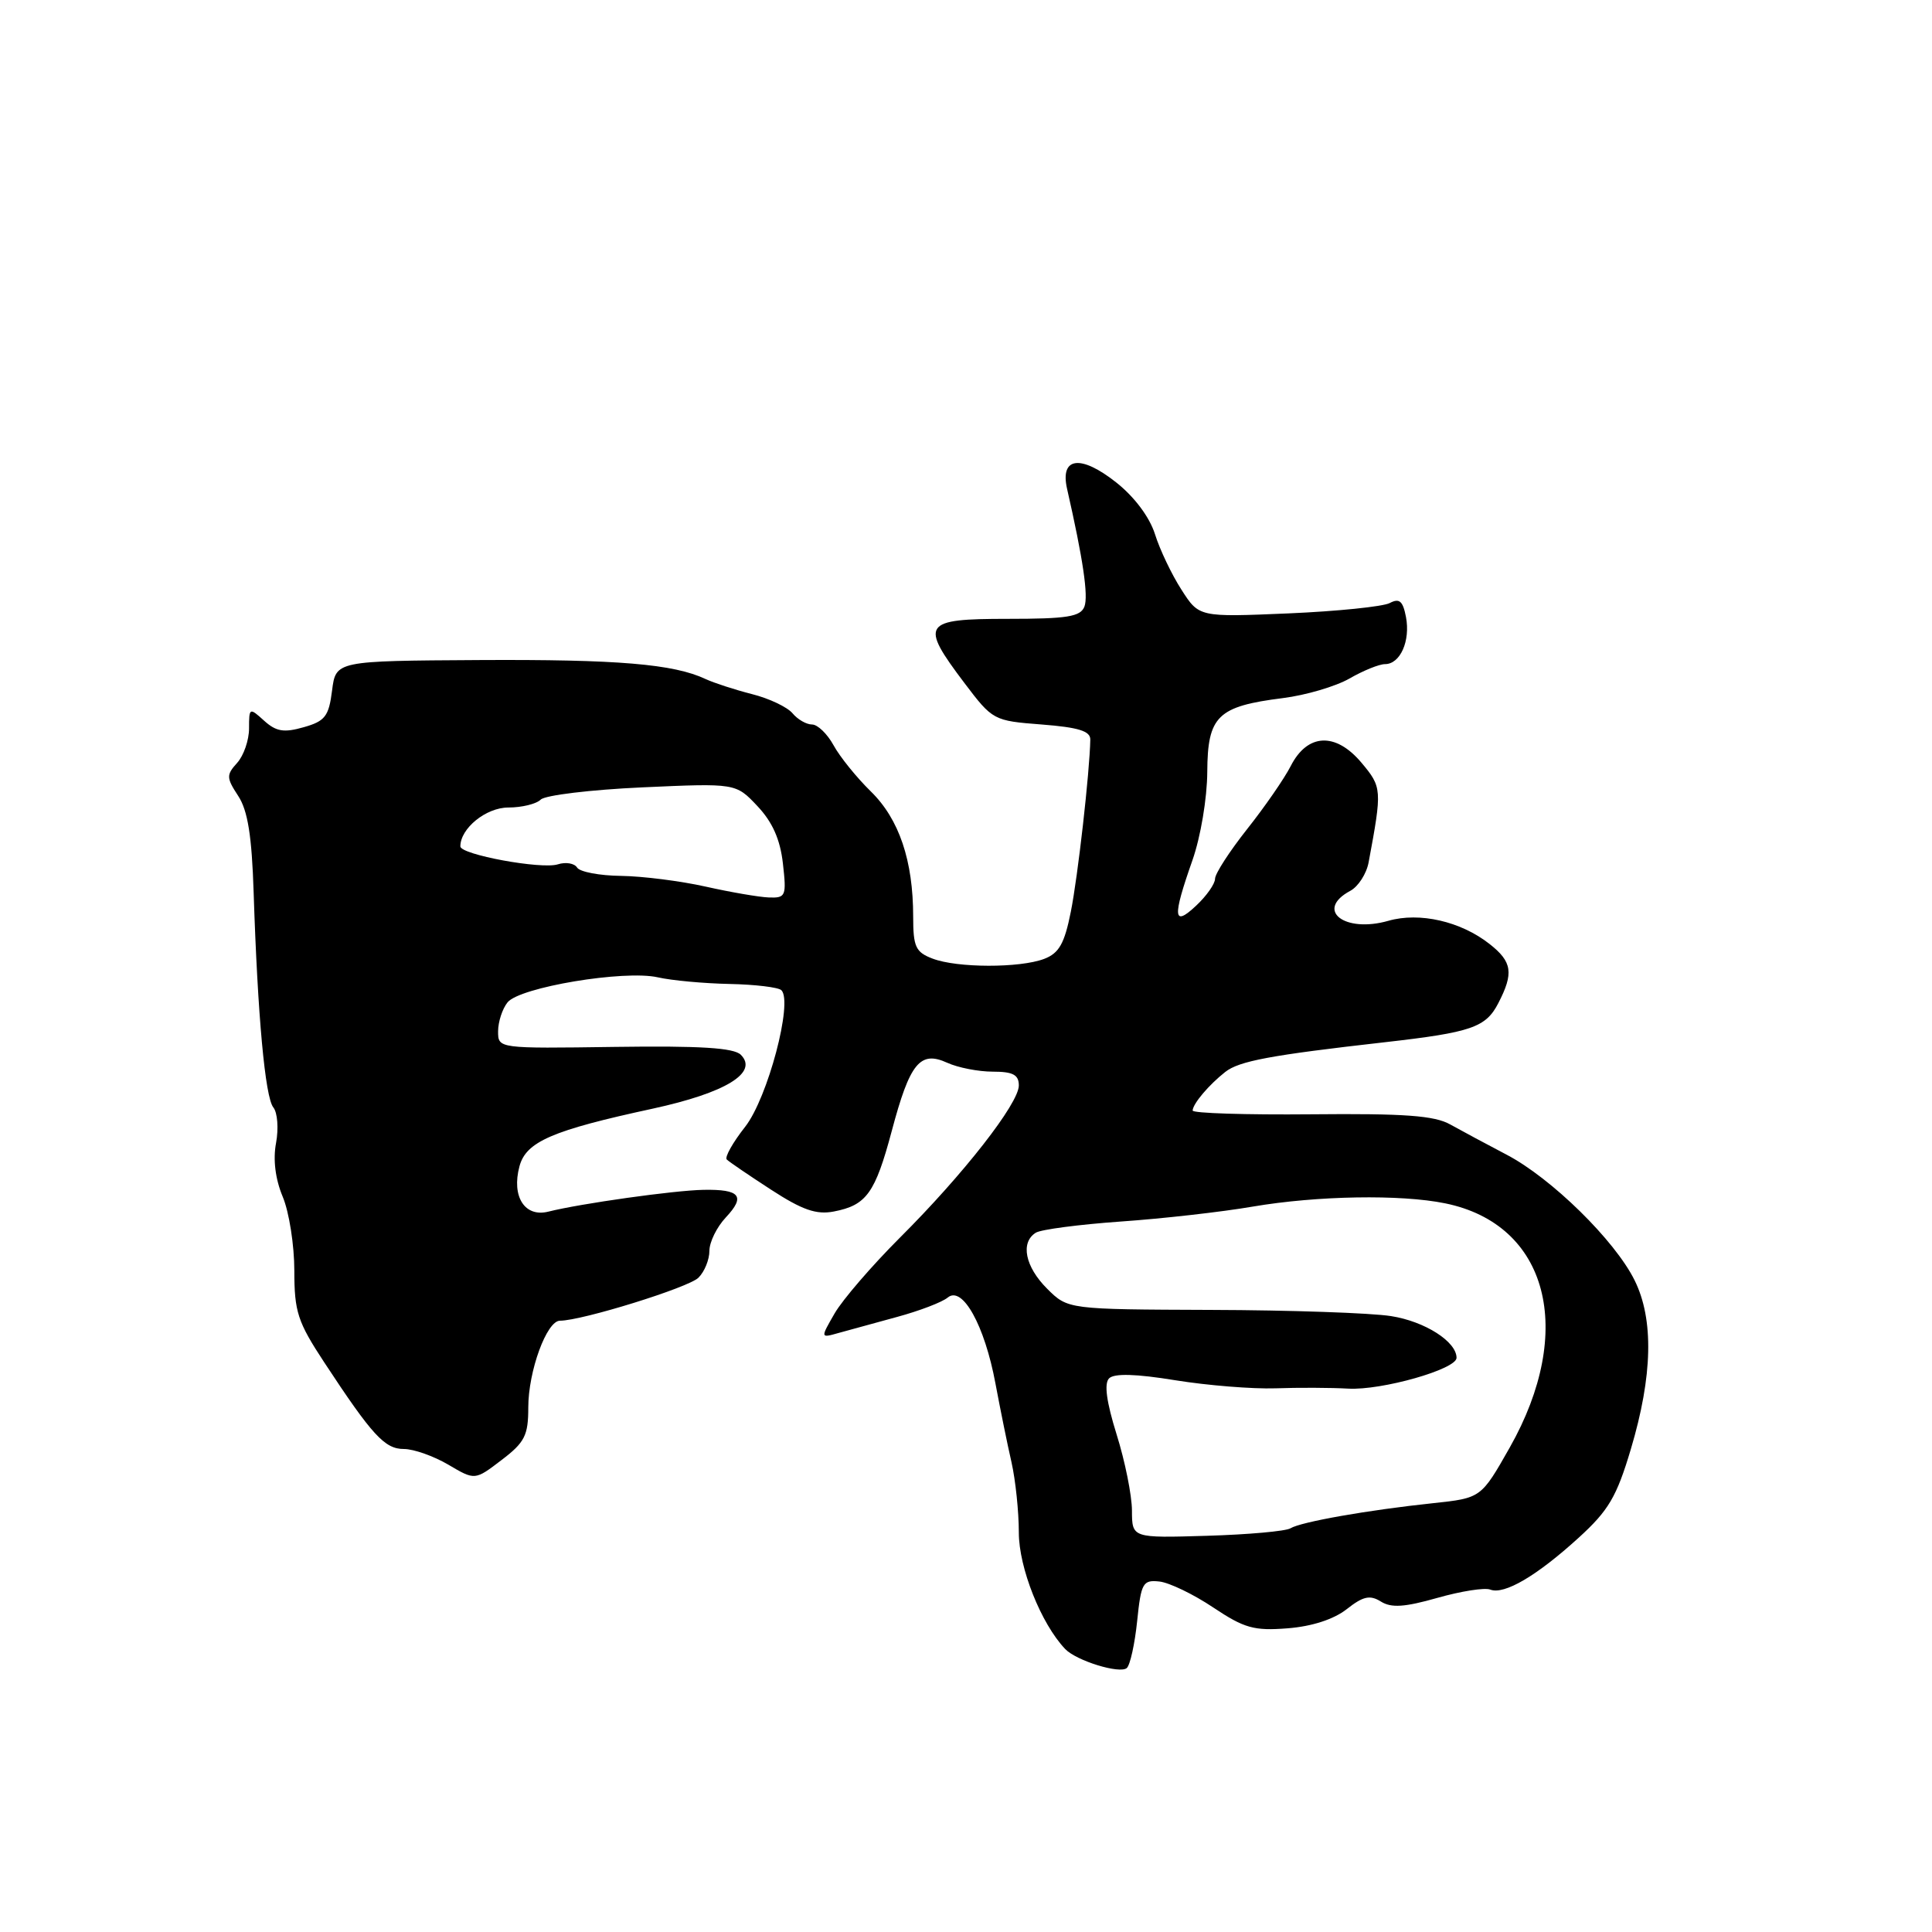 <?xml version="1.0" encoding="UTF-8" standalone="no"?>
<!DOCTYPE svg PUBLIC "-//W3C//DTD SVG 1.1//EN" "http://www.w3.org/Graphics/SVG/1.1/DTD/svg11.dtd" >
<svg xmlns="http://www.w3.org/2000/svg" xmlns:xlink="http://www.w3.org/1999/xlink" version="1.1" viewBox="0 0 256 256">
 <g >
 <path fill="currentColor"
d=" M 150.68 214.79 C 151.20 209.73 151.44 209.32 153.64 209.56 C 154.95 209.71 158.15 211.25 160.76 213.00 C 164.88 215.75 166.17 216.11 170.61 215.76 C 173.84 215.51 176.73 214.57 178.45 213.22 C 180.62 211.51 181.52 211.31 182.97 212.21 C 184.35 213.08 186.12 212.96 190.45 211.73 C 193.58 210.84 196.73 210.34 197.47 210.63 C 199.33 211.34 203.62 208.82 209.18 203.76 C 213.14 200.15 214.21 198.35 216.10 192.00 C 218.99 182.31 219.16 174.82 216.59 169.64 C 213.98 164.36 205.56 156.10 199.63 153.00 C 197.00 151.62 193.64 149.82 192.17 149.00 C 190.08 147.82 186.11 147.53 173.75 147.65 C 165.09 147.73 158.01 147.51 158.03 147.15 C 158.08 146.23 160.17 143.76 162.35 142.04 C 164.20 140.59 168.30 139.82 183.50 138.10 C 194.96 136.80 196.88 136.14 198.53 132.93 C 200.60 128.94 200.38 127.44 197.37 125.08 C 193.56 122.08 188.09 120.83 183.97 122.01 C 178.14 123.68 174.19 120.58 178.92 118.04 C 179.97 117.48 181.07 115.78 181.35 114.26 C 183.15 104.60 183.13 104.31 180.39 101.05 C 176.97 96.99 173.24 97.17 171.03 101.50 C 170.19 103.15 167.59 106.91 165.25 109.86 C 162.91 112.82 161.00 115.77 161.00 116.44 C 161.00 117.11 159.88 118.71 158.50 120.00 C 155.44 122.88 155.33 121.59 158.00 114.00 C 159.09 110.90 159.95 105.79 159.97 102.27 C 160.01 94.87 161.33 93.59 170.00 92.50 C 173.03 92.12 176.99 90.95 178.81 89.91 C 180.63 88.86 182.75 88.00 183.52 88.00 C 185.54 88.00 186.90 84.93 186.30 81.76 C 185.89 79.63 185.43 79.23 184.14 79.91 C 183.24 80.38 177.19 81.00 170.69 81.28 C 158.88 81.78 158.88 81.78 156.55 78.14 C 155.26 76.14 153.68 72.83 153.04 70.78 C 152.32 68.51 150.32 65.84 147.91 63.93 C 143.20 60.20 140.44 60.55 141.39 64.76 C 143.52 74.12 144.23 78.96 143.69 80.38 C 143.17 81.72 141.40 82.00 133.53 82.00 C 122.24 82.00 121.83 82.61 127.79 90.50 C 131.53 95.44 131.64 95.51 138.03 96.00 C 142.91 96.38 144.49 96.87 144.47 98.00 C 144.39 102.31 142.82 116.17 141.89 120.81 C 141.05 125.03 140.33 126.31 138.35 127.06 C 135.12 128.28 126.83 128.27 123.57 127.02 C 121.33 126.17 121.00 125.47 121.00 121.47 C 121.00 114.03 119.14 108.53 115.38 104.86 C 113.49 103.01 111.27 100.26 110.45 98.75 C 109.62 97.24 108.34 96.00 107.60 96.00 C 106.85 96.00 105.69 95.33 105.01 94.51 C 104.32 93.69 101.91 92.54 99.63 91.97 C 97.36 91.39 94.60 90.49 93.50 89.98 C 89.27 87.98 81.83 87.36 63.50 87.46 C 44.50 87.57 44.50 87.57 44.00 91.50 C 43.57 94.92 43.07 95.56 40.24 96.36 C 37.62 97.11 36.59 96.94 34.99 95.49 C 33.05 93.73 33.00 93.76 33.00 96.52 C 33.00 98.07 32.29 100.13 31.42 101.09 C 29.98 102.68 29.99 103.06 31.56 105.46 C 32.83 107.39 33.37 110.75 33.61 118.29 C 34.14 134.61 35.13 145.40 36.22 146.74 C 36.77 147.42 36.93 149.53 36.58 151.44 C 36.16 153.64 36.48 156.22 37.46 158.57 C 38.31 160.59 39.00 165.00 39.00 168.37 C 39.00 173.82 39.44 175.16 42.95 180.50 C 49.34 190.22 50.98 192.00 53.52 192.00 C 54.82 192.00 57.47 192.94 59.41 194.08 C 62.93 196.16 62.93 196.16 66.46 193.46 C 69.54 191.12 70.00 190.20 70.00 186.50 C 70.00 181.68 72.44 175.00 74.20 175.00 C 77.09 175.00 91.25 170.61 92.55 169.30 C 93.35 168.51 94.00 166.91 94.00 165.74 C 94.00 164.58 94.98 162.59 96.17 161.32 C 98.82 158.50 98.08 157.57 93.21 157.66 C 89.34 157.73 76.95 159.47 72.65 160.55 C 69.53 161.33 67.76 158.55 68.83 154.55 C 69.70 151.28 73.16 149.78 86.50 146.90 C 96.16 144.80 100.53 142.13 98.16 139.76 C 97.23 138.84 92.79 138.56 81.45 138.72 C 66.00 138.94 66.00 138.94 66.00 136.66 C 66.00 135.41 66.56 133.68 67.25 132.82 C 68.86 130.81 82.72 128.50 87.16 129.50 C 89.00 129.92 93.27 130.31 96.66 130.38 C 100.05 130.45 103.15 130.82 103.54 131.21 C 105.10 132.76 101.73 145.48 98.74 149.30 C 97.10 151.38 96.00 153.34 96.30 153.64 C 96.60 153.94 99.24 155.74 102.17 157.64 C 106.31 160.33 108.17 160.98 110.49 160.53 C 114.81 159.70 115.96 158.10 118.16 149.87 C 120.56 140.84 121.91 139.18 125.51 140.82 C 126.93 141.47 129.65 142.00 131.55 142.00 C 134.22 142.00 135.00 142.41 135.00 143.83 C 135.00 146.21 127.66 155.61 119.21 164.03 C 115.52 167.72 111.65 172.21 110.60 174.02 C 108.70 177.31 108.70 177.31 111.10 176.63 C 112.42 176.26 115.92 175.30 118.87 174.50 C 121.82 173.70 124.84 172.55 125.58 171.93 C 127.53 170.32 130.47 175.62 131.90 183.31 C 132.54 186.72 133.49 191.42 134.03 193.76 C 134.56 196.11 135.00 200.30 135.00 203.07 C 135.00 207.74 137.95 215.15 141.14 218.50 C 142.62 220.06 148.41 221.84 149.31 221.02 C 149.75 220.62 150.37 217.81 150.68 214.79 Z  M 149.99 200.15 C 149.98 198.14 149.07 193.61 147.96 190.08 C 146.61 185.75 146.28 183.32 146.96 182.64 C 147.64 181.96 150.51 182.04 155.73 182.89 C 160.00 183.58 165.97 184.06 169.00 183.96 C 172.03 183.85 176.36 183.87 178.64 184.00 C 183.09 184.25 193.00 181.43 193.00 179.92 C 193.00 177.77 188.80 175.09 184.32 174.39 C 181.67 173.97 170.95 173.60 160.50 173.57 C 141.50 173.50 141.50 173.50 138.75 170.76 C 135.83 167.85 135.18 164.63 137.25 163.34 C 137.94 162.91 143.00 162.25 148.50 161.86 C 154.00 161.48 161.88 160.59 166.00 159.88 C 174.52 158.43 185.60 158.24 191.50 159.45 C 205.12 162.23 208.83 176.30 200.04 191.82 C 196.25 198.50 196.25 198.50 189.88 199.18 C 181.27 200.09 172.36 201.66 170.99 202.51 C 170.37 202.89 165.39 203.34 159.93 203.50 C 150.00 203.80 150.00 203.80 149.99 200.15 Z  M 93.50 117.48 C 90.20 116.74 85.16 116.10 82.31 116.06 C 79.45 116.03 76.83 115.53 76.47 114.96 C 76.12 114.39 74.97 114.19 73.91 114.53 C 71.74 115.22 61.00 113.24 61.00 112.15 C 61.00 109.76 64.40 107.00 67.36 107.00 C 69.14 107.00 71.07 106.53 71.65 105.95 C 72.23 105.37 78.29 104.64 85.10 104.33 C 97.50 103.77 97.50 103.77 100.36 106.81 C 102.36 108.93 103.38 111.23 103.74 114.42 C 104.23 118.74 104.12 119.00 101.88 118.92 C 100.57 118.87 96.80 118.22 93.50 117.48 Z "/>
</g>
</svg>